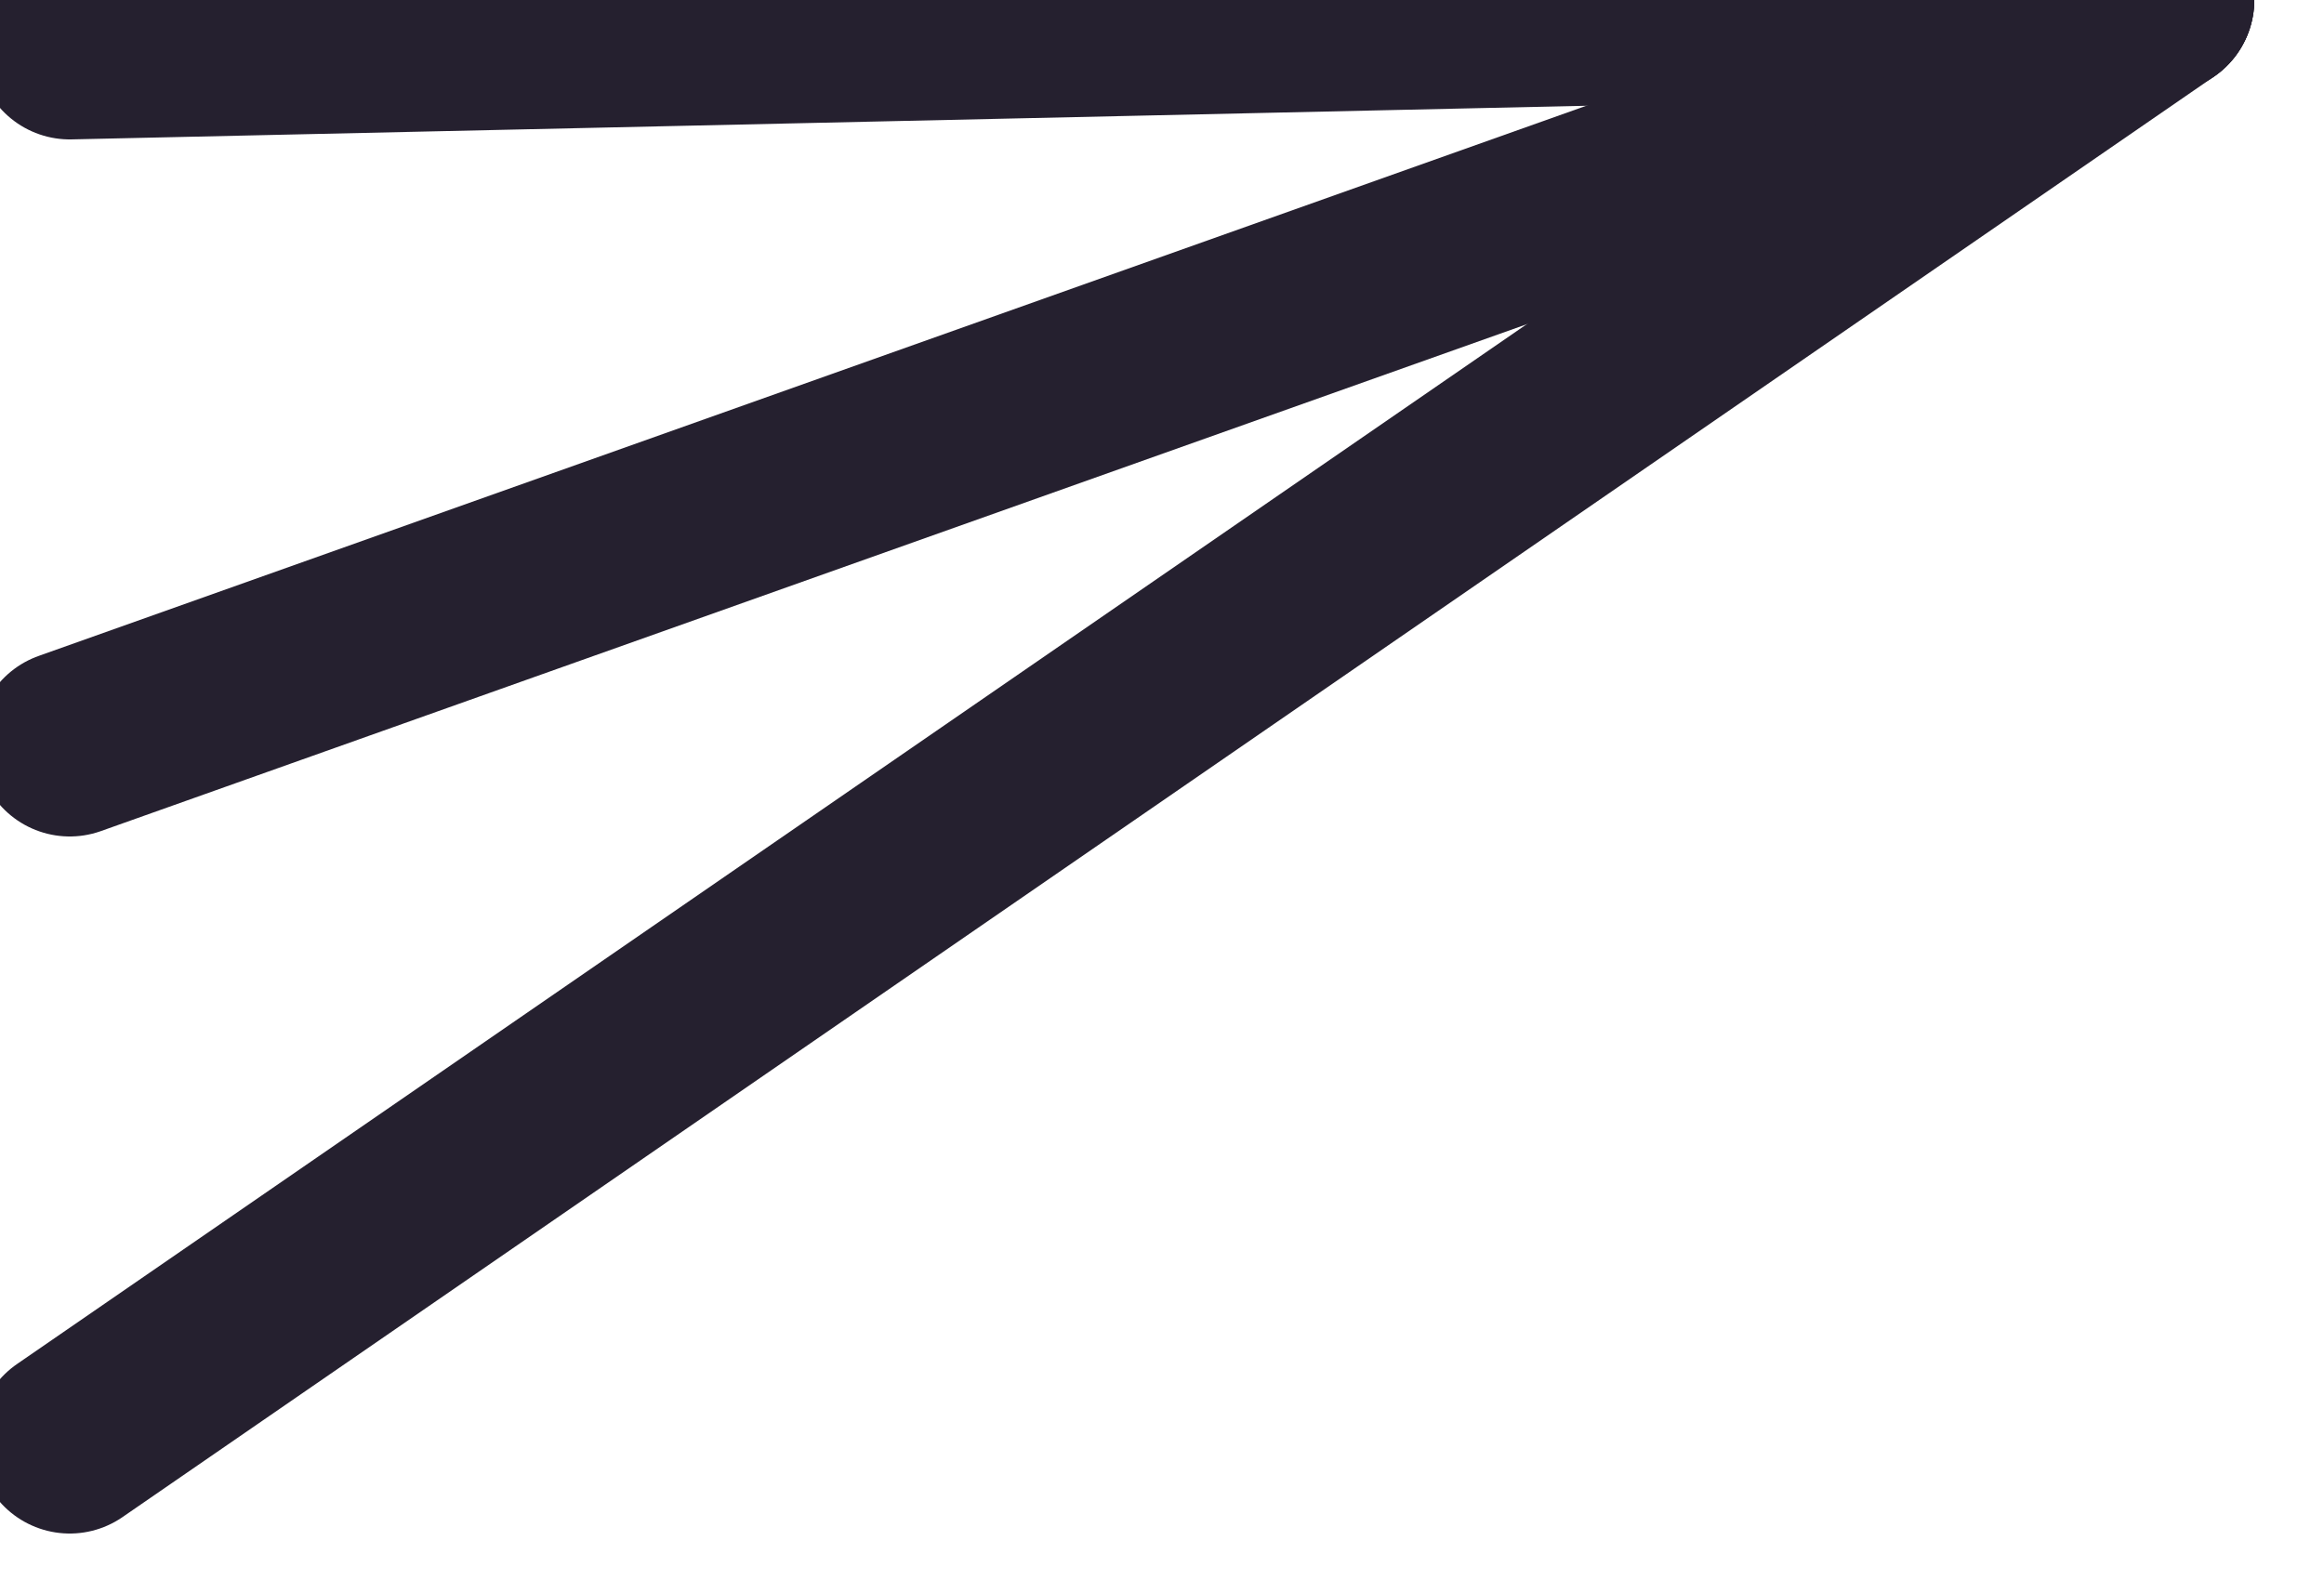<svg width="25" height="17" viewBox="0 0 25 17" fill="none" xmlns="http://www.w3.org/2000/svg" xmlns:xlink="http://www.w3.org/1999/xlink">
	<desc>
			Created with Pixso.
	</desc>
	<defs/>
	<path id="Vector" d="M0.75 8L23.25 " stroke="#25202F" stroke-opacity="1" stroke-width="2" stroke-linejoin="round" stroke-linecap="round"/>
	<path id="Vector" d="M0.75 0.5L23.25 " stroke="#25202F" stroke-opacity="1" stroke-width="2" stroke-linejoin="round" stroke-linecap="round"/>
	<path id="Vector" d="M0.75 15.5L23.25 " stroke="#25202F" stroke-opacity="1" stroke-width="2" stroke-linejoin="round" stroke-linecap="round"/>
</svg>
